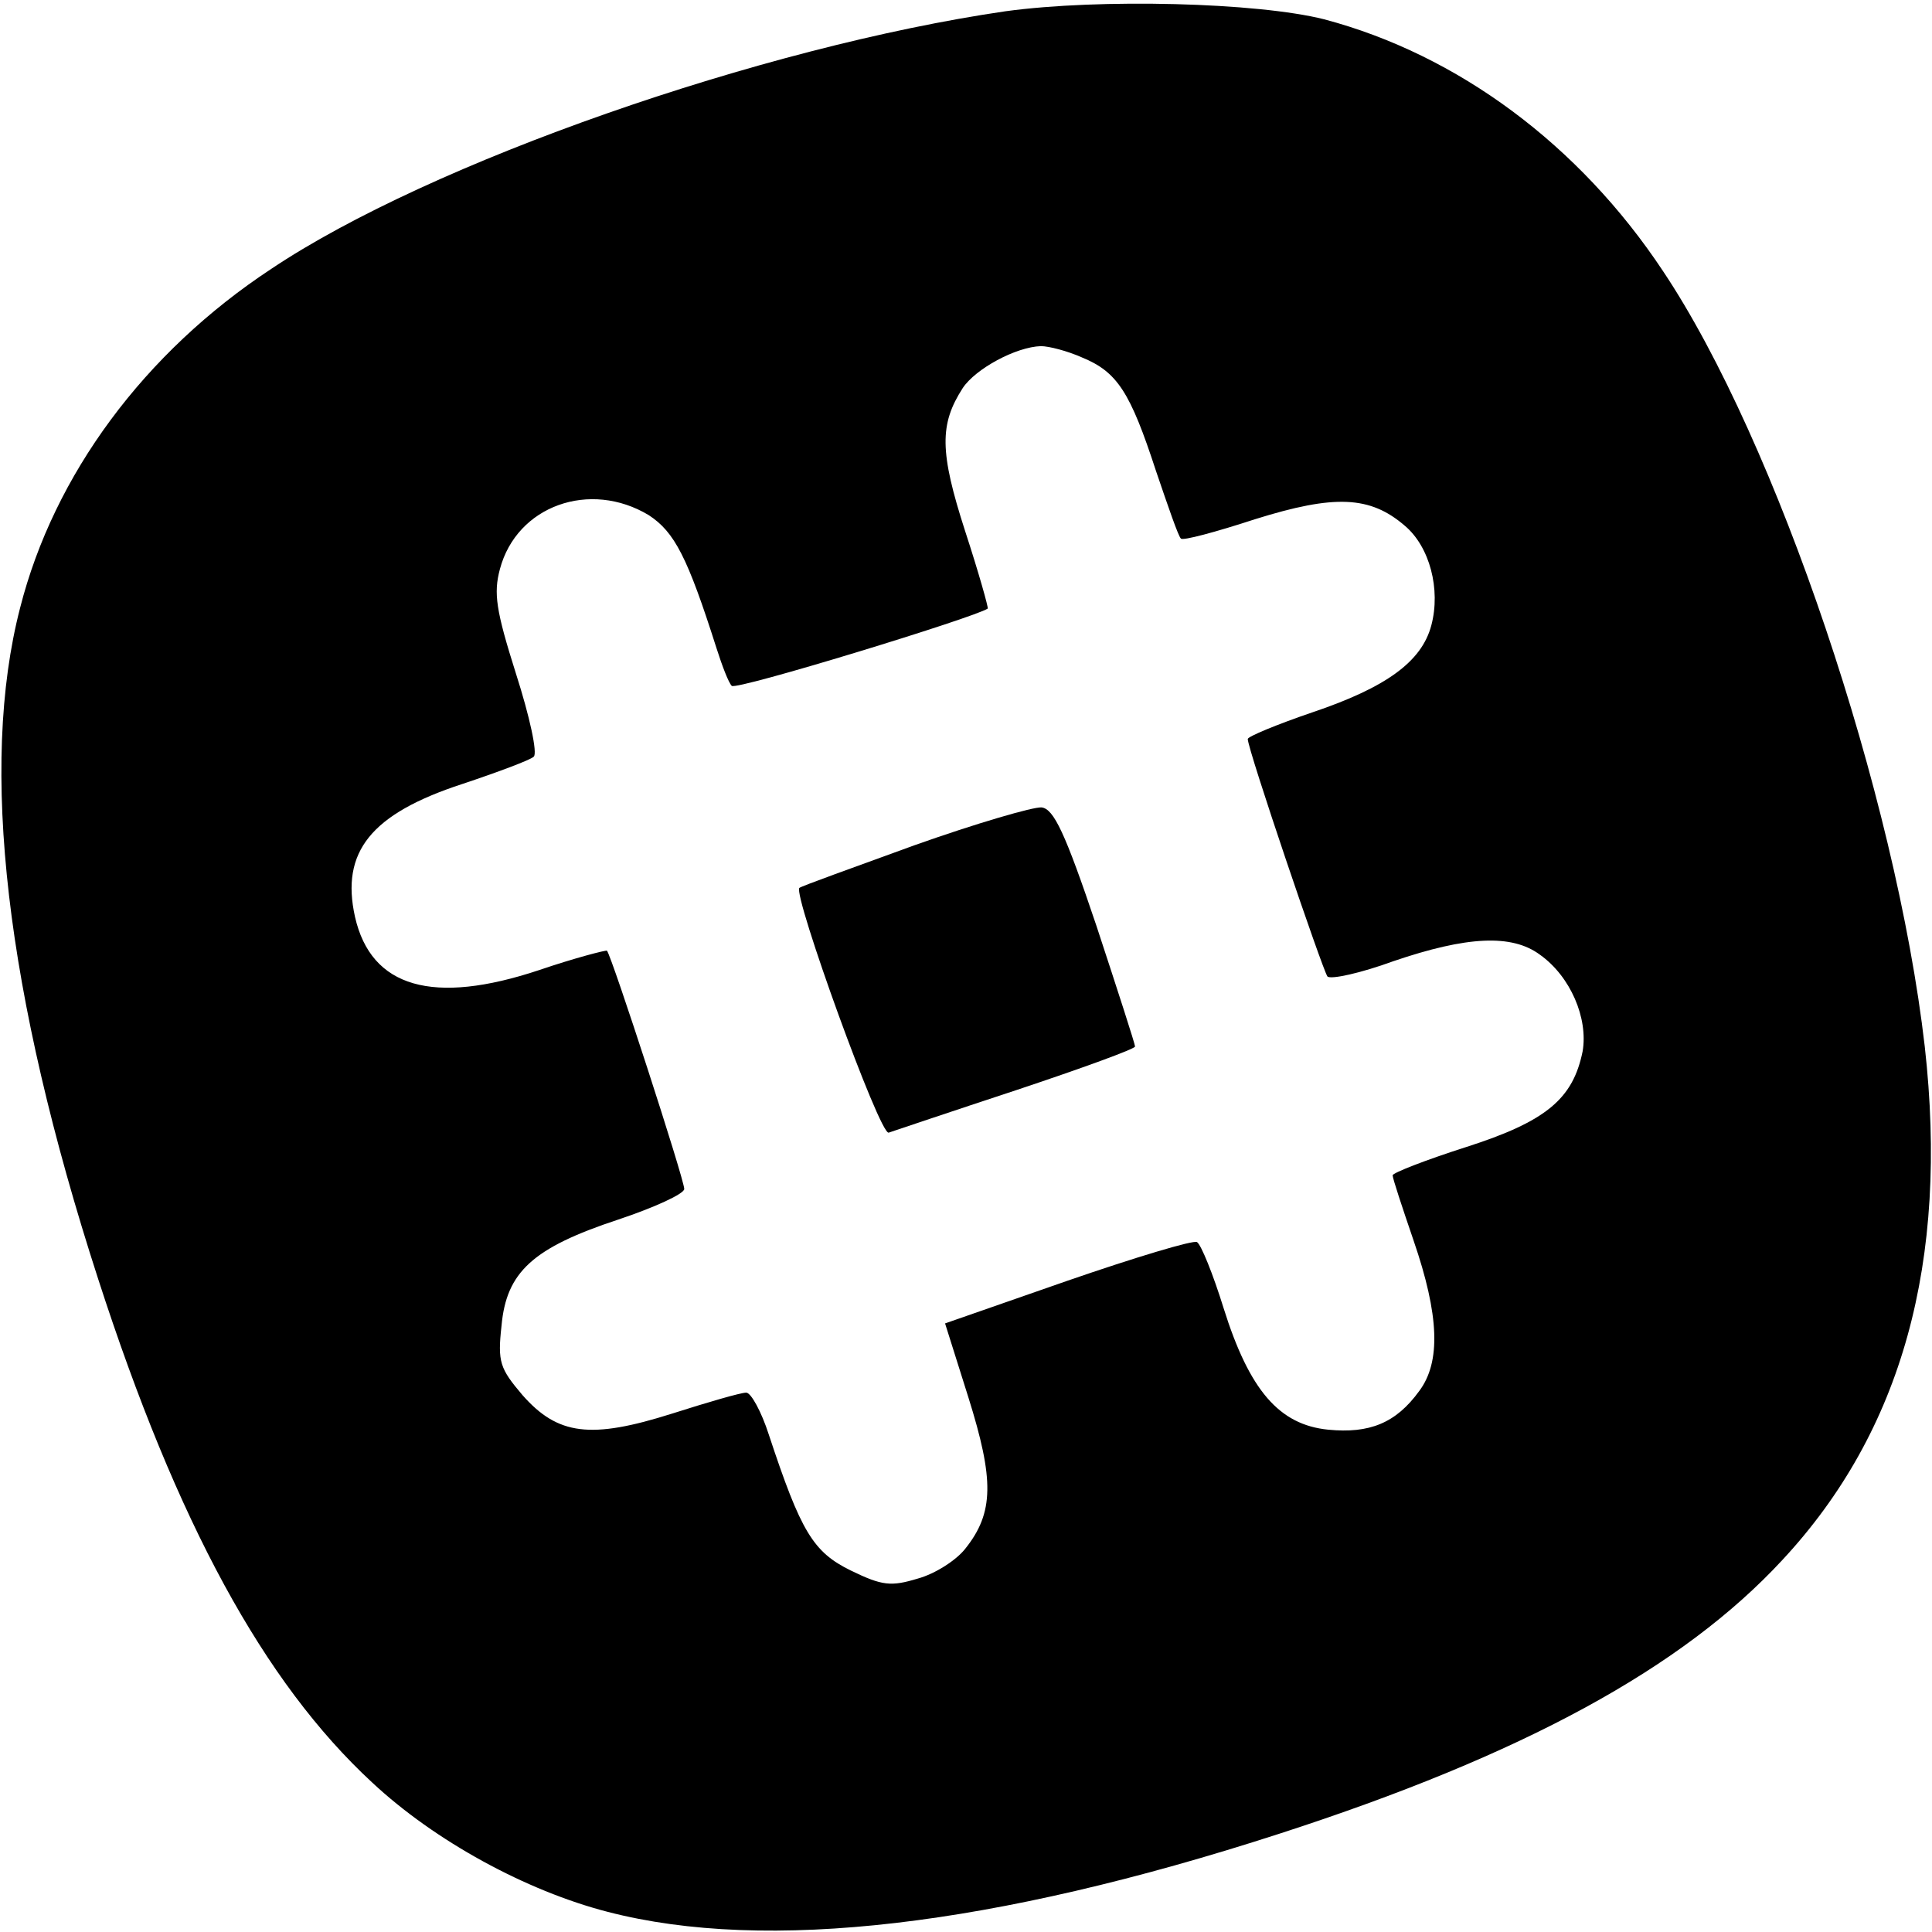 <?xml version="1.0" encoding="UTF-8" standalone="no"?>
<svg
   xmlns:dc="http://purl.org/dc/elements/1.1/"
   xmlns:cc="http://creativecommons.org/ns#"
   xmlns:rdf="http://www.w3.org/1999/02/22-rdf-syntax-ns#"
   xmlns:svg="http://www.w3.org/2000/svg"
   xmlns="http://www.w3.org/2000/svg"
   xmlns:sodipodi="http://sodipodi.sourceforge.net/DTD/sodipodi-0.dtd"
   xmlns:inkscape="http://www.inkscape.org/namespaces/inkscape"
   version="1.0"
   width="240pt"
   height="240pt"
   viewBox="0 0 240 240"
   preserveAspectRatio="xMidYMid meet"
   id="svg8"
   sodipodi:docname="iconmonstr-slack-1.svg"
   inkscape:version="0.92.2 2405546, 2018-03-11">
  <defs
     id="defs12" />
  <sodipodi:namedview
     pagecolor="#ffffff"
     bordercolor="#666666"
     borderopacity="1"
     objecttolerance="10"
     gridtolerance="10"
     guidetolerance="10"
     inkscape:pageopacity="0"
     inkscape:pageshadow="2"
     inkscape:window-width="1920"
     inkscape:window-height="1144"
     id="namedview10"
     showgrid="false"
     inkscape:zoom="2.7108887"
     inkscape:cx="160"
     inkscape:cy="160"
     inkscape:window-x="0"
     inkscape:window-y="28"
     inkscape:window-maximized="1"
     inkscape:current-layer="svg8" />
  <g
     transform="translate(0,240) scale(0.1,-0.1)"
     fill="#000000"
     stroke="none"
     id="g6">
    <path
       d="M1249 2386 c-302 -44 -715 -188 -912 -320 -158 -104 -270 -256 -312 -421 -51 -197 -18 -479 97 -834 98 -303 206 -501 340 -625 78 -73 192 -135 293 -161 197 -51 479 -18 834 97 303 98 501 206 625 340 149 160 207 371 177 638 -36 312 -184 752 -325 963 -104 157 -255 269 -421 313 -83 21 -279 26 -396 10z m95 -430 c44 -18 60 -43 92 -141 15 -44 28 -82 31 -84 2 -3 43 8 92 24 99 31 143 29 186 -8 31 -26 45 -79 33 -124 -12 -45 -56 -77 -148 -108 -44 -15 -80 -30 -80 -33 0 -13 93 -287 99 -295 4 -4 41 4 82 19 91 31 147 34 182 8 38 -27 60 -79 53 -120 -12 -59 -45 -87 -145 -119 -50 -16 -91 -32 -91 -35 0 -4 12 -40 26 -81 32 -93 34 -151 7 -187 -29 -40 -62 -53 -113 -48 -61 6 -98 49 -130 151 -13 42 -28 79 -33 82 -4 3 -77 -19 -161 -48 l-152 -53 29 -92 c32 -102 32 -143 -4 -188 -11 -14 -37 -31 -59 -37 -33 -10 -44 -9 -83 10 -47 23 -62 48 -102 169 -9 28 -22 52 -28 52 -7 0 -48 -12 -92 -26 -101 -32 -142 -27 -186 23 -28 33 -31 41 -26 86 6 67 39 97 145 132 45 15 82 32 82 38 0 12 -90 289 -96 296 -1 1 -40 -9 -84 -24 -132 -44 -209 -22 -229 66 -18 81 20 128 133 165 45 15 85 30 89 34 5 4 -5 50 -22 103 -25 79 -28 100 -20 130 21 79 112 111 185 67 32 -21 48 -52 84 -165 7 -22 15 -43 19 -47 5 -6 302 85 318 96 1 1 -11 44 -28 96 -32 99 -32 133 -3 178 16 24 66 51 97 52 10 0 33 -6 51 -14z"
       id="path2" />
    <path
       d="M1136 1350 c-77 -28 -141 -51 -143 -53 -8 -9 100 -308 111 -304 6 2 77 26 159 53 81 27 147 51 147 54 0 3 -22 71 -48 150 -39 116 -53 145 -68 147 -10 1 -82 -20 -158 -47z"
       id="path4" />
  </g>
</svg>
